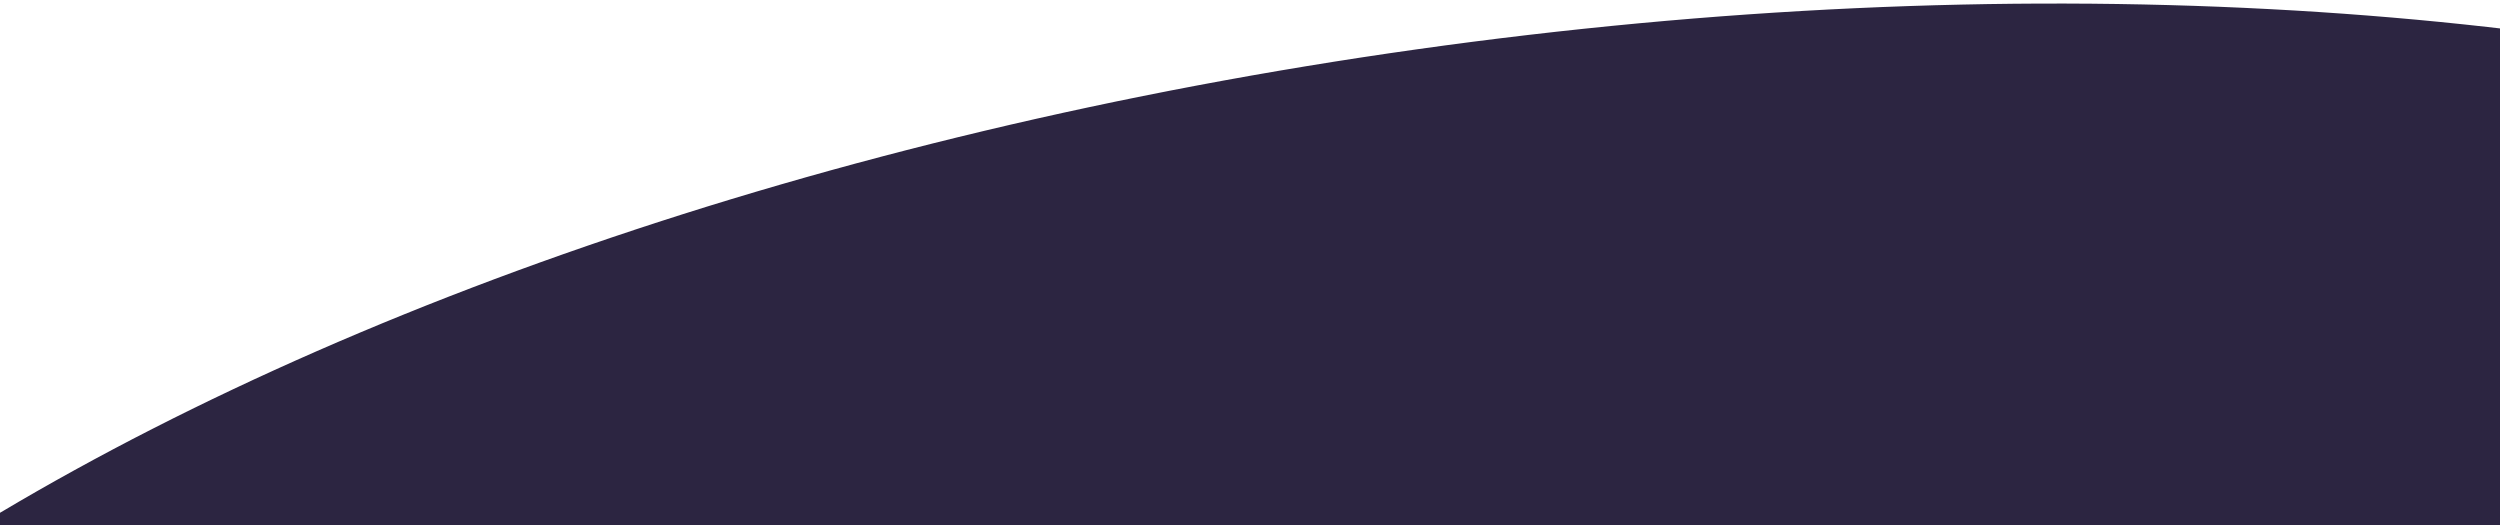 <svg xmlns="http://www.w3.org/2000/svg" 
    xmlns:se="http://svg-edit.googlecode.com" 
    xmlns:xlink="http://www.w3.org/1999/xlink" 
    xmlns:dc="http://purl.org/dc/elements/1.1/" 
    xmlns:cc="http://creativecommons.org/ns#" 
    xmlns:rdf="http://www.w3.org/1999/02/22-rdf-syntax-ns#" 
    xmlns:inkscape="http://www.inkscape.org/namespaces/inkscape" width="888.157" height="186.545" style="">
    <title>my vector image</title>
    <!-- Created with Vector Paint - http://www.vectorpaint.yaks.com/ https://chrome.google.com/webstore/detail/hnbpdiengicdefcjecjbnjnoifekhgdo -->
    <!-- <rect id="backgroundrect" width="100%" height="100%" x="0" y="0" fill="#FFFFFF" stroke="none" class="" style=""/> -->
    <g style="" class="currentLayer">
        <title>Layer 1</title>
        <path fill="#2c2541" fill-opacity="1" stroke="none" stroke-opacity="1" stroke-width="2" stroke-dasharray="none" stroke-linejoin="round" stroke-linecap="butt" stroke-dashoffset="" fill-rule="nonzero" opacity="1" marker-start="" marker-mid="" marker-end="" d="M-221.842,371.21 C-221.842,173.87 125.008,14.024 553.217,14.024 C981.427,14.024 1328.277,173.87 1328.277,371.21 C1328.277,568.55 981.427,728.396 553.217,728.396 C125.008,728.396 -221.842,568.55 -221.842,371.21 z" id="svg_1" class="selected" transform="rotate(-8.014 553.217,371.21) "/>
        <path fill="#ebeb1a" fill-opacity="1" stroke="none" stroke-opacity="1" stroke-width="2" stroke-dasharray="none" stroke-linejoin="round" stroke-linecap="butt" stroke-dashoffset="" fill-rule="nonzero" opacity="1" marker-start="" marker-mid="" marker-end="" d="M362,262 C362,262 362.224,262 362.5,262 C362.776,262 363,262 363,262 C363,262 362.776,262 362.5,262 C362.224,262 362,262 362,262 Z" id="svg_3"/>
    </g>
</svg>